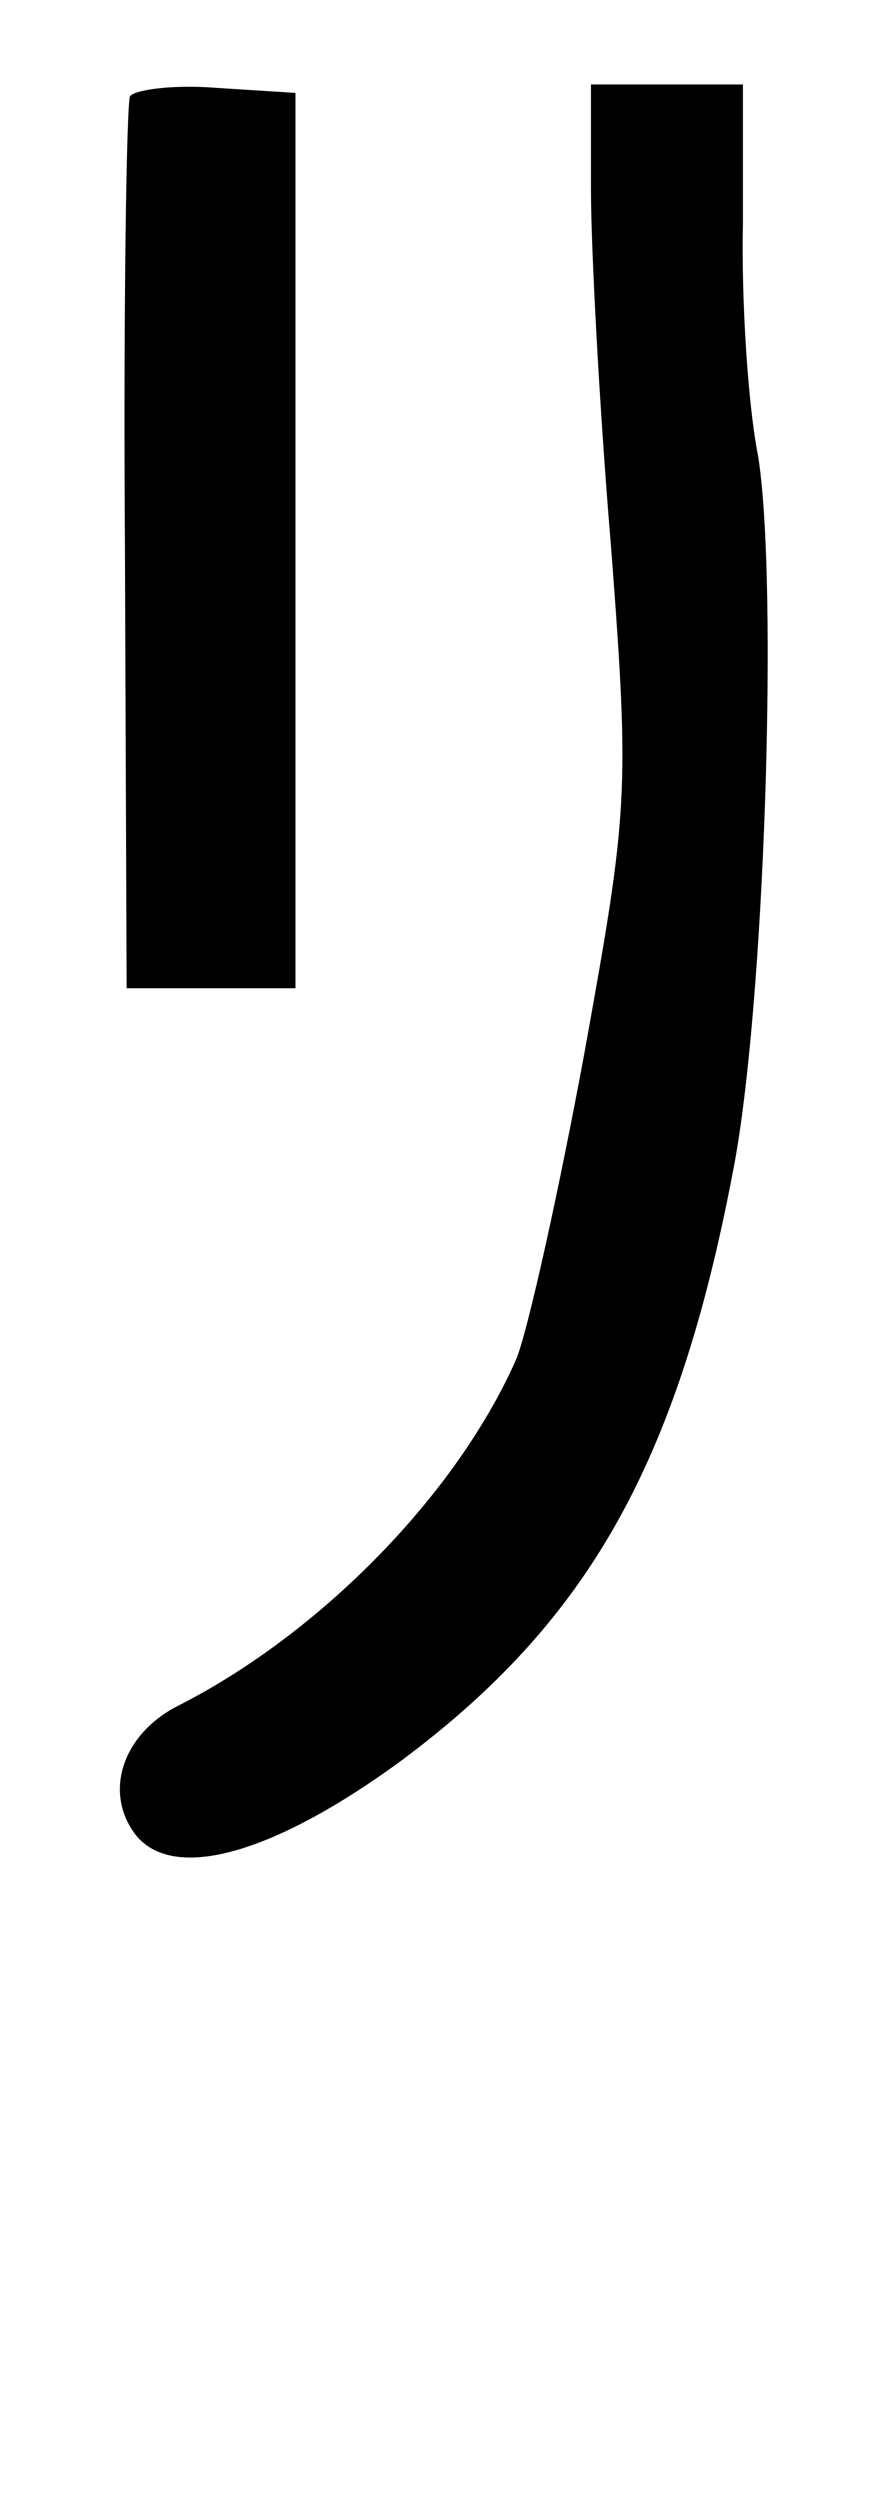 <?xml version="1.0" standalone="no"?>
<!DOCTYPE svg PUBLIC "-//W3C//DTD SVG 20010904//EN"
 "http://www.w3.org/TR/2001/REC-SVG-20010904/DTD/svg10.dtd">
<svg version="1.0" xmlns="http://www.w3.org/2000/svg"
 width="52pt" height="148pt" viewBox="0 0 52 148"
 preserveAspectRatio="xMidYMid meet">
<g transform="translate(0,148) scale(0.1,-0.1)"
fill="#000000" stroke="none">
<path d="M77 1423 c-2 -4 -4 -125 -3 -268 l1 -260 50 0 50 0 0 265 0 265 -47
3 c-25 2 -48 -1 -51 -5z"/>
<path d="M350 1368 c0 -35 5 -130 12 -213 11 -145 10 -155 -16 -299 -15 -81
-33 -162 -40 -180 -35 -80 -116 -163 -201 -206 -33 -17 -44 -52 -24 -77 23
-27 82 -10 157 45 110 82 163 175 196 348 19 96 27 349 15 424 -6 30 -10 92
-9 138 l0 82 -45 0 -45 0 0 -62z"/>
</g>
</svg>

